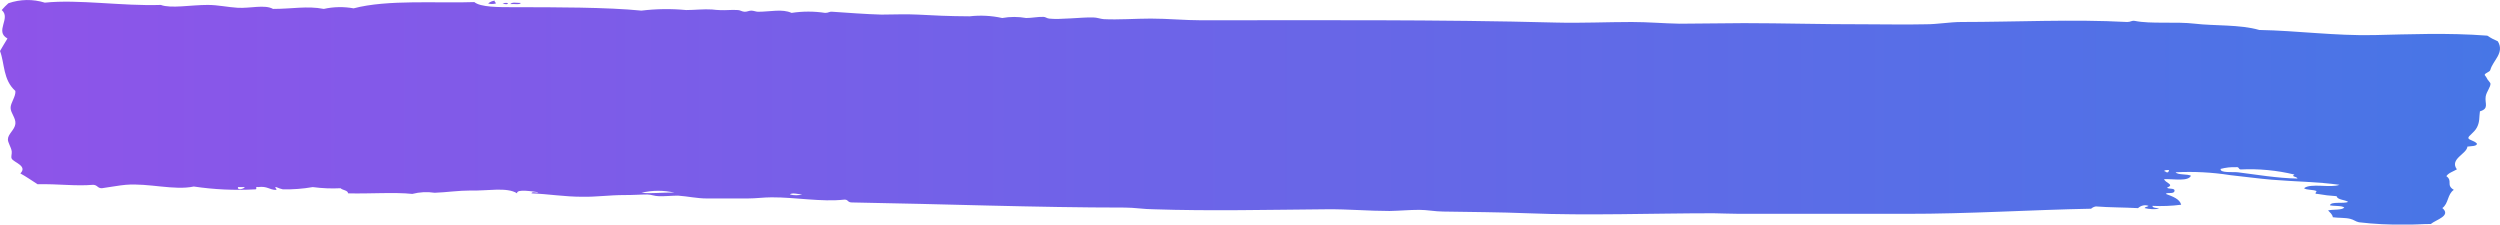 <svg width="345" height="31" viewBox="0 0 345 31" fill="none" xmlns="http://www.w3.org/2000/svg">
<g clip-path="url(#clip0)">
<path d="M71.86 0.406C71.149 0.406 70.738 0.249 70.408 0.563C70.902 0.51 71.798 0.694 71.86 0.406ZM69.348 0.484C70.305 0.17 70.377 0.811 69.348 0.484V0.484ZM67.361 0.484C67.639 0.249 67.958 0.118 68.288 0.092C68.175 0.314 68.473 0.301 68.422 0.484C68.072 0.576 67.722 0.576 67.372 0.484L67.361 0.484ZM321.932 29.979C321.87 29.574 321.541 29.325 321.273 29.037C321.963 28.867 323.147 29.037 323.517 28.645C323.178 28.344 322.128 28.474 321.531 28.331C321.665 27.755 323.435 28.16 324.042 27.859C323.6 27.545 322.55 27.598 322.457 27.074C321.572 27.022 320.687 26.917 319.812 26.76C319.256 26.76 319.719 26.498 319.678 26.368C319.256 26.145 318.299 26.25 317.959 25.975C318.865 25.229 321.644 25.975 322.848 25.504C319.863 25.085 316.785 25.072 313.461 24.797C311.587 24.64 309.662 24.366 307.768 24.169C305.267 23.777 302.745 23.646 300.233 23.777C300.552 24.169 301.829 23.986 302.354 24.248C301.973 25.059 300.13 24.693 298.648 24.719C298.803 25.268 300.161 25.452 299.05 25.896C299.255 26.145 300.182 25.896 300.079 26.368C299.976 26.839 299.05 26.485 298.885 26.76C299.832 27.113 300.799 27.454 301.005 28.252C299.688 28.422 298.36 28.474 297.032 28.409C297.032 28.736 297.66 28.658 297.958 28.802C297.3 28.906 296.631 28.88 295.972 28.723C295.972 28.54 296.384 28.553 296.497 28.409C296.003 28.226 295.467 28.344 295.045 28.723C293.141 28.618 291.051 28.631 289.229 28.488C288.993 28.527 288.766 28.631 288.571 28.802C280.264 28.959 271.617 29.521 263.053 29.508C255.405 29.508 247.757 29.508 240.036 29.508C238.842 29.508 237.659 29.443 236.465 29.43C227.952 29.43 219.233 29.77 210.813 29.43C206.912 29.273 202.979 29.26 199.171 29.194C198.069 29.194 196.968 28.959 195.867 28.959C194.498 28.959 193.149 29.09 191.749 29.116C188.888 29.116 186.036 28.854 183.154 28.88C175.197 28.945 166.931 29.142 159.211 28.88C157.894 28.88 156.555 28.645 155.248 28.645C143.102 28.645 130.018 28.147 117.563 27.938C116.925 27.938 117.09 27.532 116.534 27.545C113.353 27.899 109.843 27.218 106.487 27.231C105.396 27.231 104.326 27.388 103.183 27.388L97.532 27.388C96.214 27.388 94.866 27.087 93.569 26.996C92.745 26.996 91.778 27.101 90.923 27.074C90.357 27.074 89.822 26.839 89.338 26.839C88.309 26.839 87.279 26.93 86.168 26.917C84.109 26.917 82.236 27.192 80.352 27.153C77.892 27.153 75.679 26.773 73.342 26.682C73.424 26.355 74.114 26.682 74.268 26.525C73.548 26.433 71.252 26.027 71.355 26.682C69.996 25.779 67.156 26.368 65.004 26.289C63.234 26.289 61.535 26.551 59.981 26.603C58.952 26.446 57.912 26.498 56.893 26.76C54.443 26.498 51.046 26.76 48.03 26.682C48.03 26.25 47.248 26.25 47.001 25.975C45.724 26.041 44.438 25.988 43.161 25.818C41.792 26.054 40.423 26.158 39.044 26.132C38.725 26.067 38.416 25.949 38.117 25.818C37.726 25.884 38.292 26.014 38.117 26.211C37.15 26.211 36.934 25.648 35.606 25.818C35.091 25.687 35.606 26.158 35.204 26.132C32.384 26.289 29.553 26.158 26.743 25.739C24.046 26.315 20.505 25.242 17.355 25.504C16.532 25.569 15.214 25.818 14.051 25.975C13.433 25.975 13.474 25.53 12.857 25.504C10.376 25.713 8.091 25.36 5.188 25.425C4.395 24.928 3.654 24.392 2.81 23.934C3.84 22.887 1.904 22.429 1.616 21.892C1.482 21.631 1.668 21.212 1.616 20.872C1.534 20.309 1.071 19.655 1.091 19.223C1.091 18.503 2.028 17.914 2.121 17.103C2.213 16.292 1.482 15.624 1.462 14.905C1.441 14.185 2.203 13.334 2.121 12.549C0.391 11.005 0.659 8.741 9.42972e-05 7.04C0.36 6.464 0.669 5.862 1.029 5.313C-0.782 4.318 1.565 2.512 0.237 1.387C0.525 1.047 0.834 0.733 1.163 0.445C2.81 -0.118 4.529 -0.144 6.187 0.366C10.798 -0.118 16.923 0.864 22.193 0.68C23.583 1.204 26.311 0.68 28.668 0.68C30.078 0.68 31.437 0.994 32.785 1.073C34.484 1.178 36.542 0.589 37.675 1.23C40.382 1.23 42.358 0.785 44.685 1.23C46.043 0.929 47.433 0.903 48.802 1.152C53.434 -0.092 60.516 0.471 65.457 0.288C66.322 0.994 68.71 0.994 71.016 0.994C76.43 0.994 83.862 0.994 88.515 1.466C90.563 1.217 92.632 1.191 94.691 1.387C95.803 1.387 97.151 1.23 98.263 1.309C99.004 1.4 99.755 1.426 100.507 1.387C100.949 1.361 101.382 1.361 101.824 1.387C102.123 1.387 102.401 1.61 102.751 1.623C103.101 1.636 103.348 1.466 103.677 1.466C104.007 1.466 104.336 1.623 104.604 1.623C106.292 1.623 107.949 1.191 109.236 1.78C110.769 1.544 112.334 1.544 113.868 1.78C114.393 1.78 114.403 1.57 114.897 1.623C117.09 1.767 119.344 1.95 121.639 2.015C123.276 2.015 124.985 1.924 126.663 2.015C128.721 2.133 130.986 2.238 133.807 2.251C135.309 2.081 136.823 2.159 138.305 2.486C139.396 2.29 140.518 2.29 141.609 2.486C142.381 2.486 143.225 2.303 143.987 2.329C144.285 2.329 144.44 2.526 144.779 2.565C146.2 2.748 149.37 2.355 150.863 2.408C151.378 2.408 151.892 2.617 152.314 2.643C154.27 2.748 156.782 2.565 158.799 2.565C161.136 2.565 163.514 2.8 165.809 2.8C181.25 2.8 198.522 2.683 214.735 3.114C218.193 3.206 221.734 3.036 225.183 3.036C227.427 3.036 229.599 3.232 231.791 3.271C234.704 3.271 237.71 3.193 240.654 3.193C245.893 3.193 251.627 3.363 257.186 3.35C259.821 3.35 263.043 3.415 265.781 3.35C267.407 3.35 269.075 3.036 270.67 3.036C278.071 3.036 286.111 2.63 293.553 3.036C294.078 3.036 294.088 2.826 294.582 2.879C296.785 3.337 300.305 2.957 302.91 3.271C305.514 3.585 309.137 3.363 311.772 4.135C316.971 4.227 322.241 4.959 327.645 4.842C332.349 4.737 337.826 4.501 343.25 4.92C343.713 5.234 344.208 5.496 344.702 5.705C345.659 7.302 344.033 8.322 343.672 9.631C343.59 9.971 342.983 10.011 342.88 10.338C343.034 10.521 343.168 10.743 343.281 10.966C343.353 11.084 343.662 11.411 343.683 11.515C343.744 11.973 343.127 12.654 343.024 13.321C342.88 14.29 343.528 14.983 342.231 15.363C342.108 16.148 342.231 16.776 341.83 17.561C341.428 18.346 340.584 18.752 340.636 19.053C340.687 19.354 341.469 19.38 341.83 19.838C341.778 20.204 341.027 20.152 340.502 20.23C340.44 21.238 337.99 21.932 339.05 23.371C338.536 23.672 337.867 23.868 337.599 24.313C338.525 24.968 337.506 25.543 338.628 26.198C337.723 26.812 337.918 28.082 337.043 28.71C338.309 29.783 336.179 30.306 335.458 30.908C334.274 30.908 333.07 31.026 331.886 30.987C329.766 31.026 327.645 30.922 325.535 30.673C325.072 30.581 324.835 30.32 324.341 30.202C323.61 30.018 322.745 30.097 321.932 29.979ZM110.739 26.839C110.275 26.839 109.246 26.525 109.02 26.839C109.586 26.983 110.183 26.983 110.749 26.826L110.739 26.839ZM93.147 26.603C91.613 26.237 90.048 26.237 88.515 26.603C89.925 26.76 91.294 26.525 93.157 26.59L93.147 26.603ZM33.773 25.818L32.847 25.818C32.682 26.315 33.712 26.067 33.784 25.805L33.773 25.818ZM316.641 24.091C314.202 23.502 311.711 23.266 309.23 23.384C308.859 23.384 309.065 23.005 308.571 23.07C307.861 23.044 307.151 23.122 306.451 23.306C306.296 23.907 308.211 23.698 308.828 23.777C311.258 24.078 314.315 24.601 317.063 24.64C316.919 24.3 316.075 24.418 316.652 24.078L316.641 24.091ZM299.317 23.463C298.988 23.463 298.679 23.463 298.658 23.62C298.916 23.62 298.823 23.829 299.183 23.777C299.235 23.659 299.379 23.62 299.286 23.45L299.317 23.463Z" fill="url(#paint0_linear)"/>
</g>
<defs>
<linearGradient id="paint0_linear" x1="344.999" y1="15.499" x2="9.0198e-05" y2="15.499" gradientUnits="userSpaceOnUse">
<stop stop-color="#4776E6"/>
<stop offset="1" stop-color="#8E54E9"/>
</linearGradient>
<clipPath id="clip0">
<rect x="345" y="31" width="345" height="31" transform="rotate(180 345 31)" fill="white"/>
</clipPath>
</defs>
</svg>
